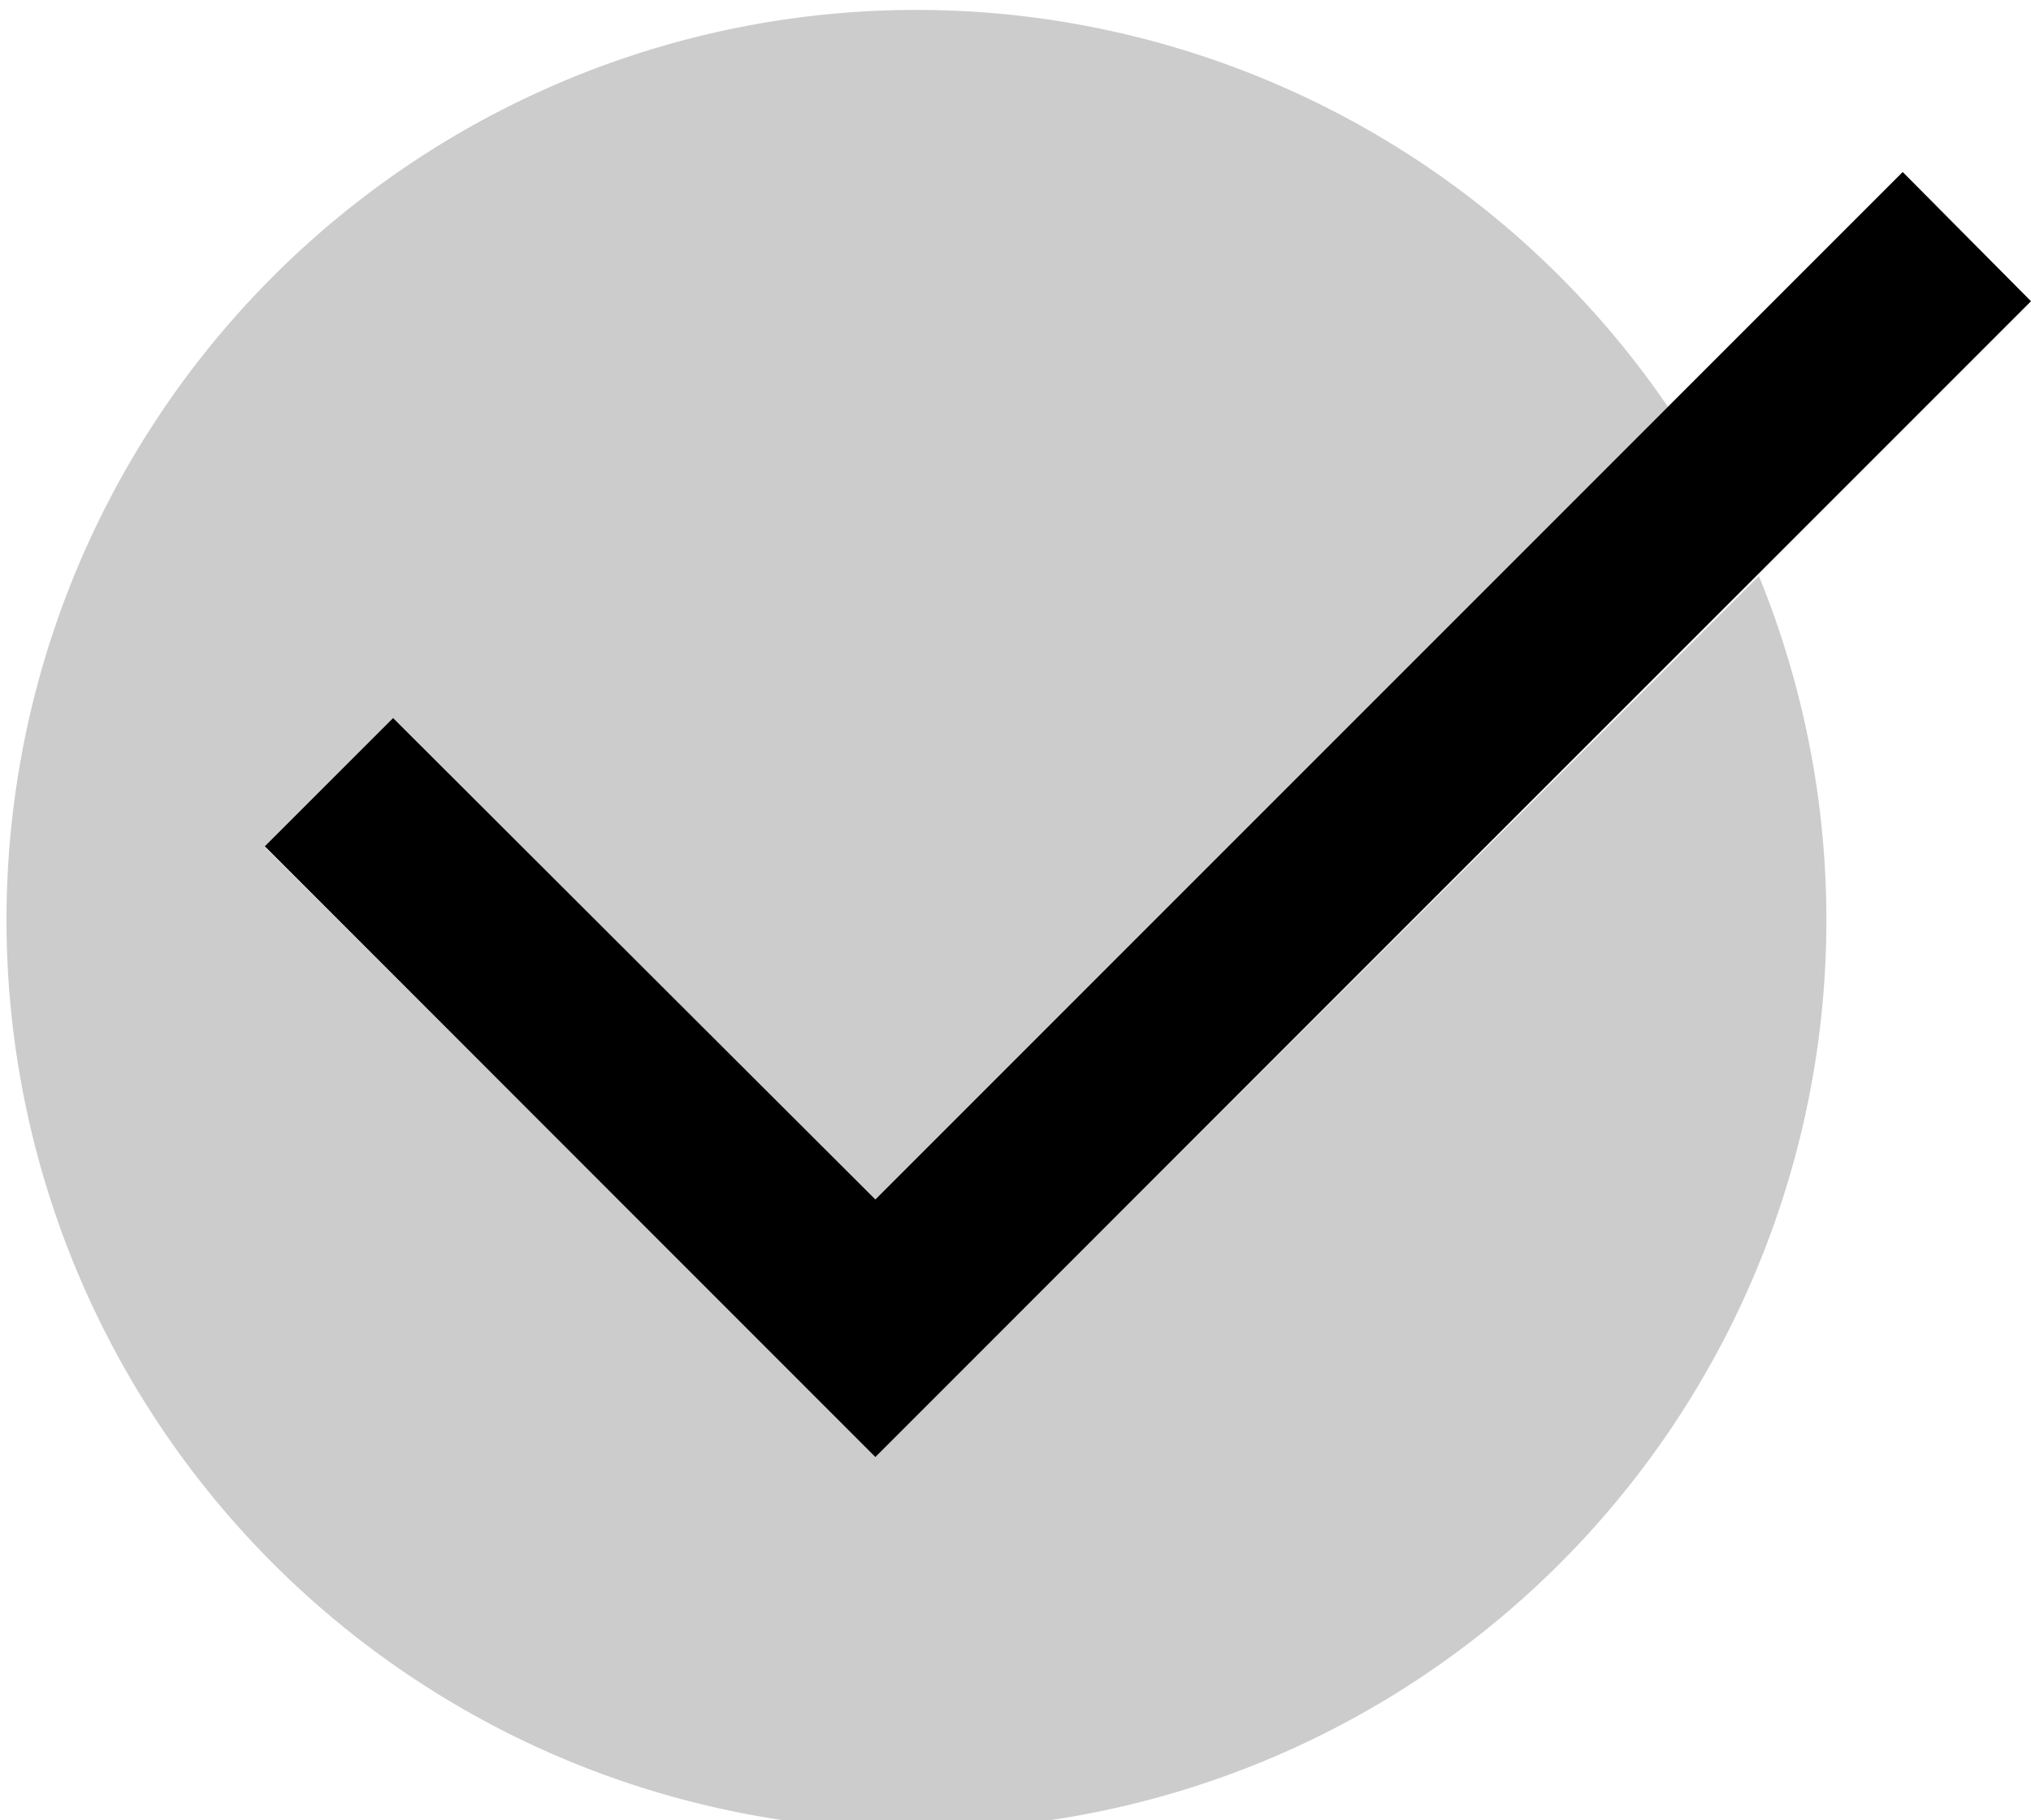 <svg xmlns="http://www.w3.org/2000/svg" viewBox="0 0 22.32 20"><defs><style>.cls-1{opacity:0.2;}</style></defs><title>Ic_Сheck</title><g id="Слой_2" data-name="Слой 2"><g id="Слой_1-2" data-name="Слой 1"><path class="cls-1" d="M9.62,16,2.91,9.31h0L4.32,7.89l5.3,5.29,8.71-8.71a10,10,0,1,0,1,1.86Z"/><polygon points="20.91 1.89 9.62 13.18 4.32 7.89 2.91 9.3 2.91 9.3 9.62 16.01 22.32 3.31 20.91 1.89"/></g></g></svg>